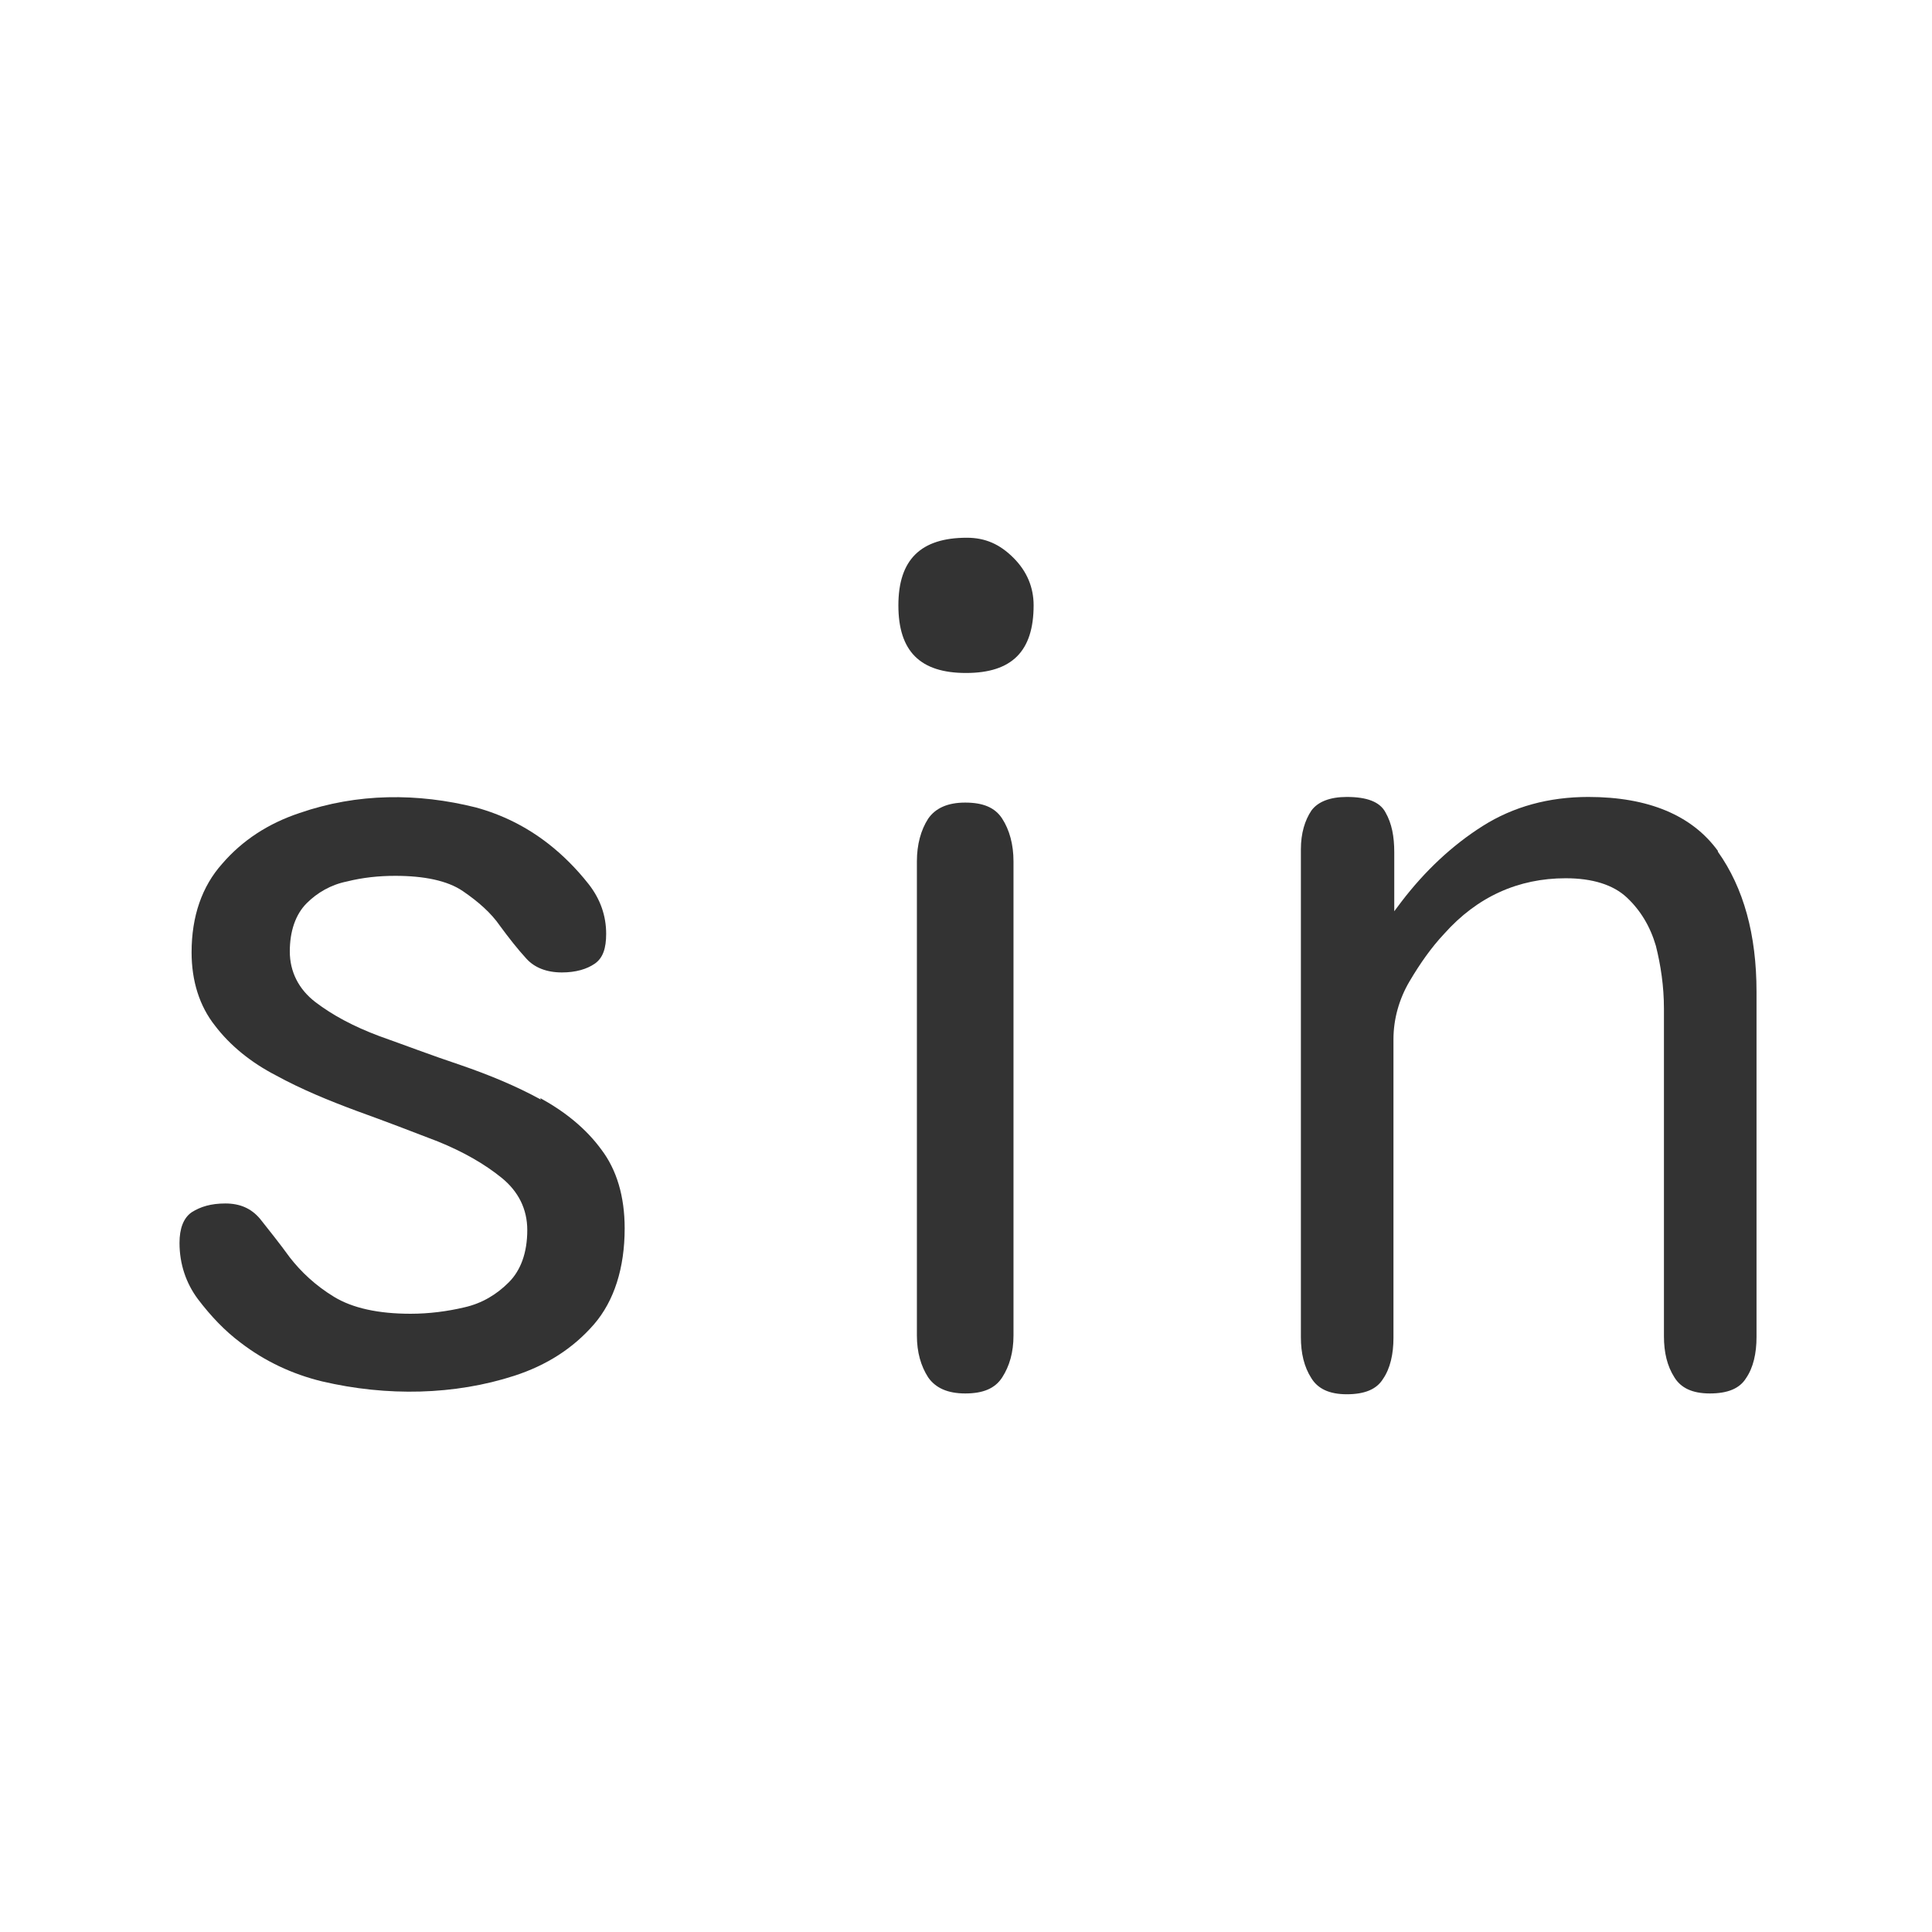 <?xml version="1.0" encoding="UTF-8"?>
<svg id="TF" xmlns="http://www.w3.org/2000/svg" viewBox="0 0 24 24">
  <path d="M6.72,13.66c-.31-.17-.65-.31-1-.43-.36-.12-.7-.25-1.01-.36-.32-.12-.58-.26-.79-.42-.21-.16-.32-.38-.32-.63s.07-.46.21-.6c.13-.13.3-.23.5-.27.2-.05.4-.07.6-.07.36,0,.65.06.84.19.19.13.35.27.46.43.11.15.22.29.33.41.1.11.25.17.44.17.17,0,.31-.04.41-.11.1-.07.14-.19.14-.37,0-.22-.07-.43-.22-.62-.15-.19-.32-.36-.5-.5-.27-.21-.57-.36-.9-.45-.72-.18-1.47-.18-2.19.07-.39.13-.71.34-.96.63-.25.28-.38.65-.38,1.1,0,.36.1.67.29.91.19.25.45.46.76.62.31.17.65.31,1,.44.36.13.7.26,1.01.38.32.13.58.28.79.45.21.17.32.39.32.65,0,.28-.08.5-.23.65-.15.15-.33.26-.55.31-.21.05-.44.08-.67.08-.4,0-.72-.07-.95-.21-.23-.14-.41-.31-.55-.49-.13-.18-.26-.34-.37-.48-.11-.13-.25-.19-.43-.19s-.31.04-.42.11c-.1.07-.15.2-.15.38,0,.26.08.5.23.7.16.21.33.39.53.54.3.23.64.39,1.01.48.81.19,1.65.17,2.39-.07.4-.13.73-.34.99-.64.25-.29.38-.7.38-1.19,0-.4-.1-.73-.29-.98-.19-.26-.45-.47-.76-.64Z" style="fill: #333;"/>
  <path d="M11.99,9.97c-.22,0-.37.07-.46.2-.09.14-.14.32-.14.53v5.89c0,.21.05.38.14.52.09.13.24.2.46.2s.37-.06.46-.2c.09-.14.14-.31.14-.52v-5.89c0-.21-.05-.39-.14-.53-.09-.14-.24-.2-.46-.2Z" style="fill: #333;"/>
  <path d="M12.01,6.68c-.57,0-.85.27-.85.84s.27.84.84.84.84-.27.84-.84c0-.22-.08-.42-.25-.59-.17-.17-.35-.25-.58-.25Z" style="fill: #333;"/>
  <path d="M21.34,10.57c-.32-.44-.86-.67-1.61-.67-.49,0-.93.12-1.31.36-.38.24-.72.56-1.01.94l-.09.12v-.15c0-.18,0-.38,0-.58,0-.2-.03-.36-.11-.5-.07-.13-.23-.19-.48-.19-.21,0-.36.06-.44.17-.08.12-.13.28-.13.48v6.06c0,.2.04.37.13.51.08.13.22.2.44.2s.37-.06.45-.19c.09-.13.13-.31.13-.51v-3.71c0-.25.07-.5.2-.72.13-.22.27-.42.43-.59.41-.46.92-.69,1.51-.69.33,0,.59.08.76.24.17.16.29.36.36.6.06.24.1.5.1.78v4.07c0,.2.04.37.13.51.08.13.22.2.44.2s.37-.06.45-.19c.09-.13.13-.31.13-.51v-4.29c0-.71-.16-1.29-.48-1.74Z" style="fill: #333;"/>
</svg>